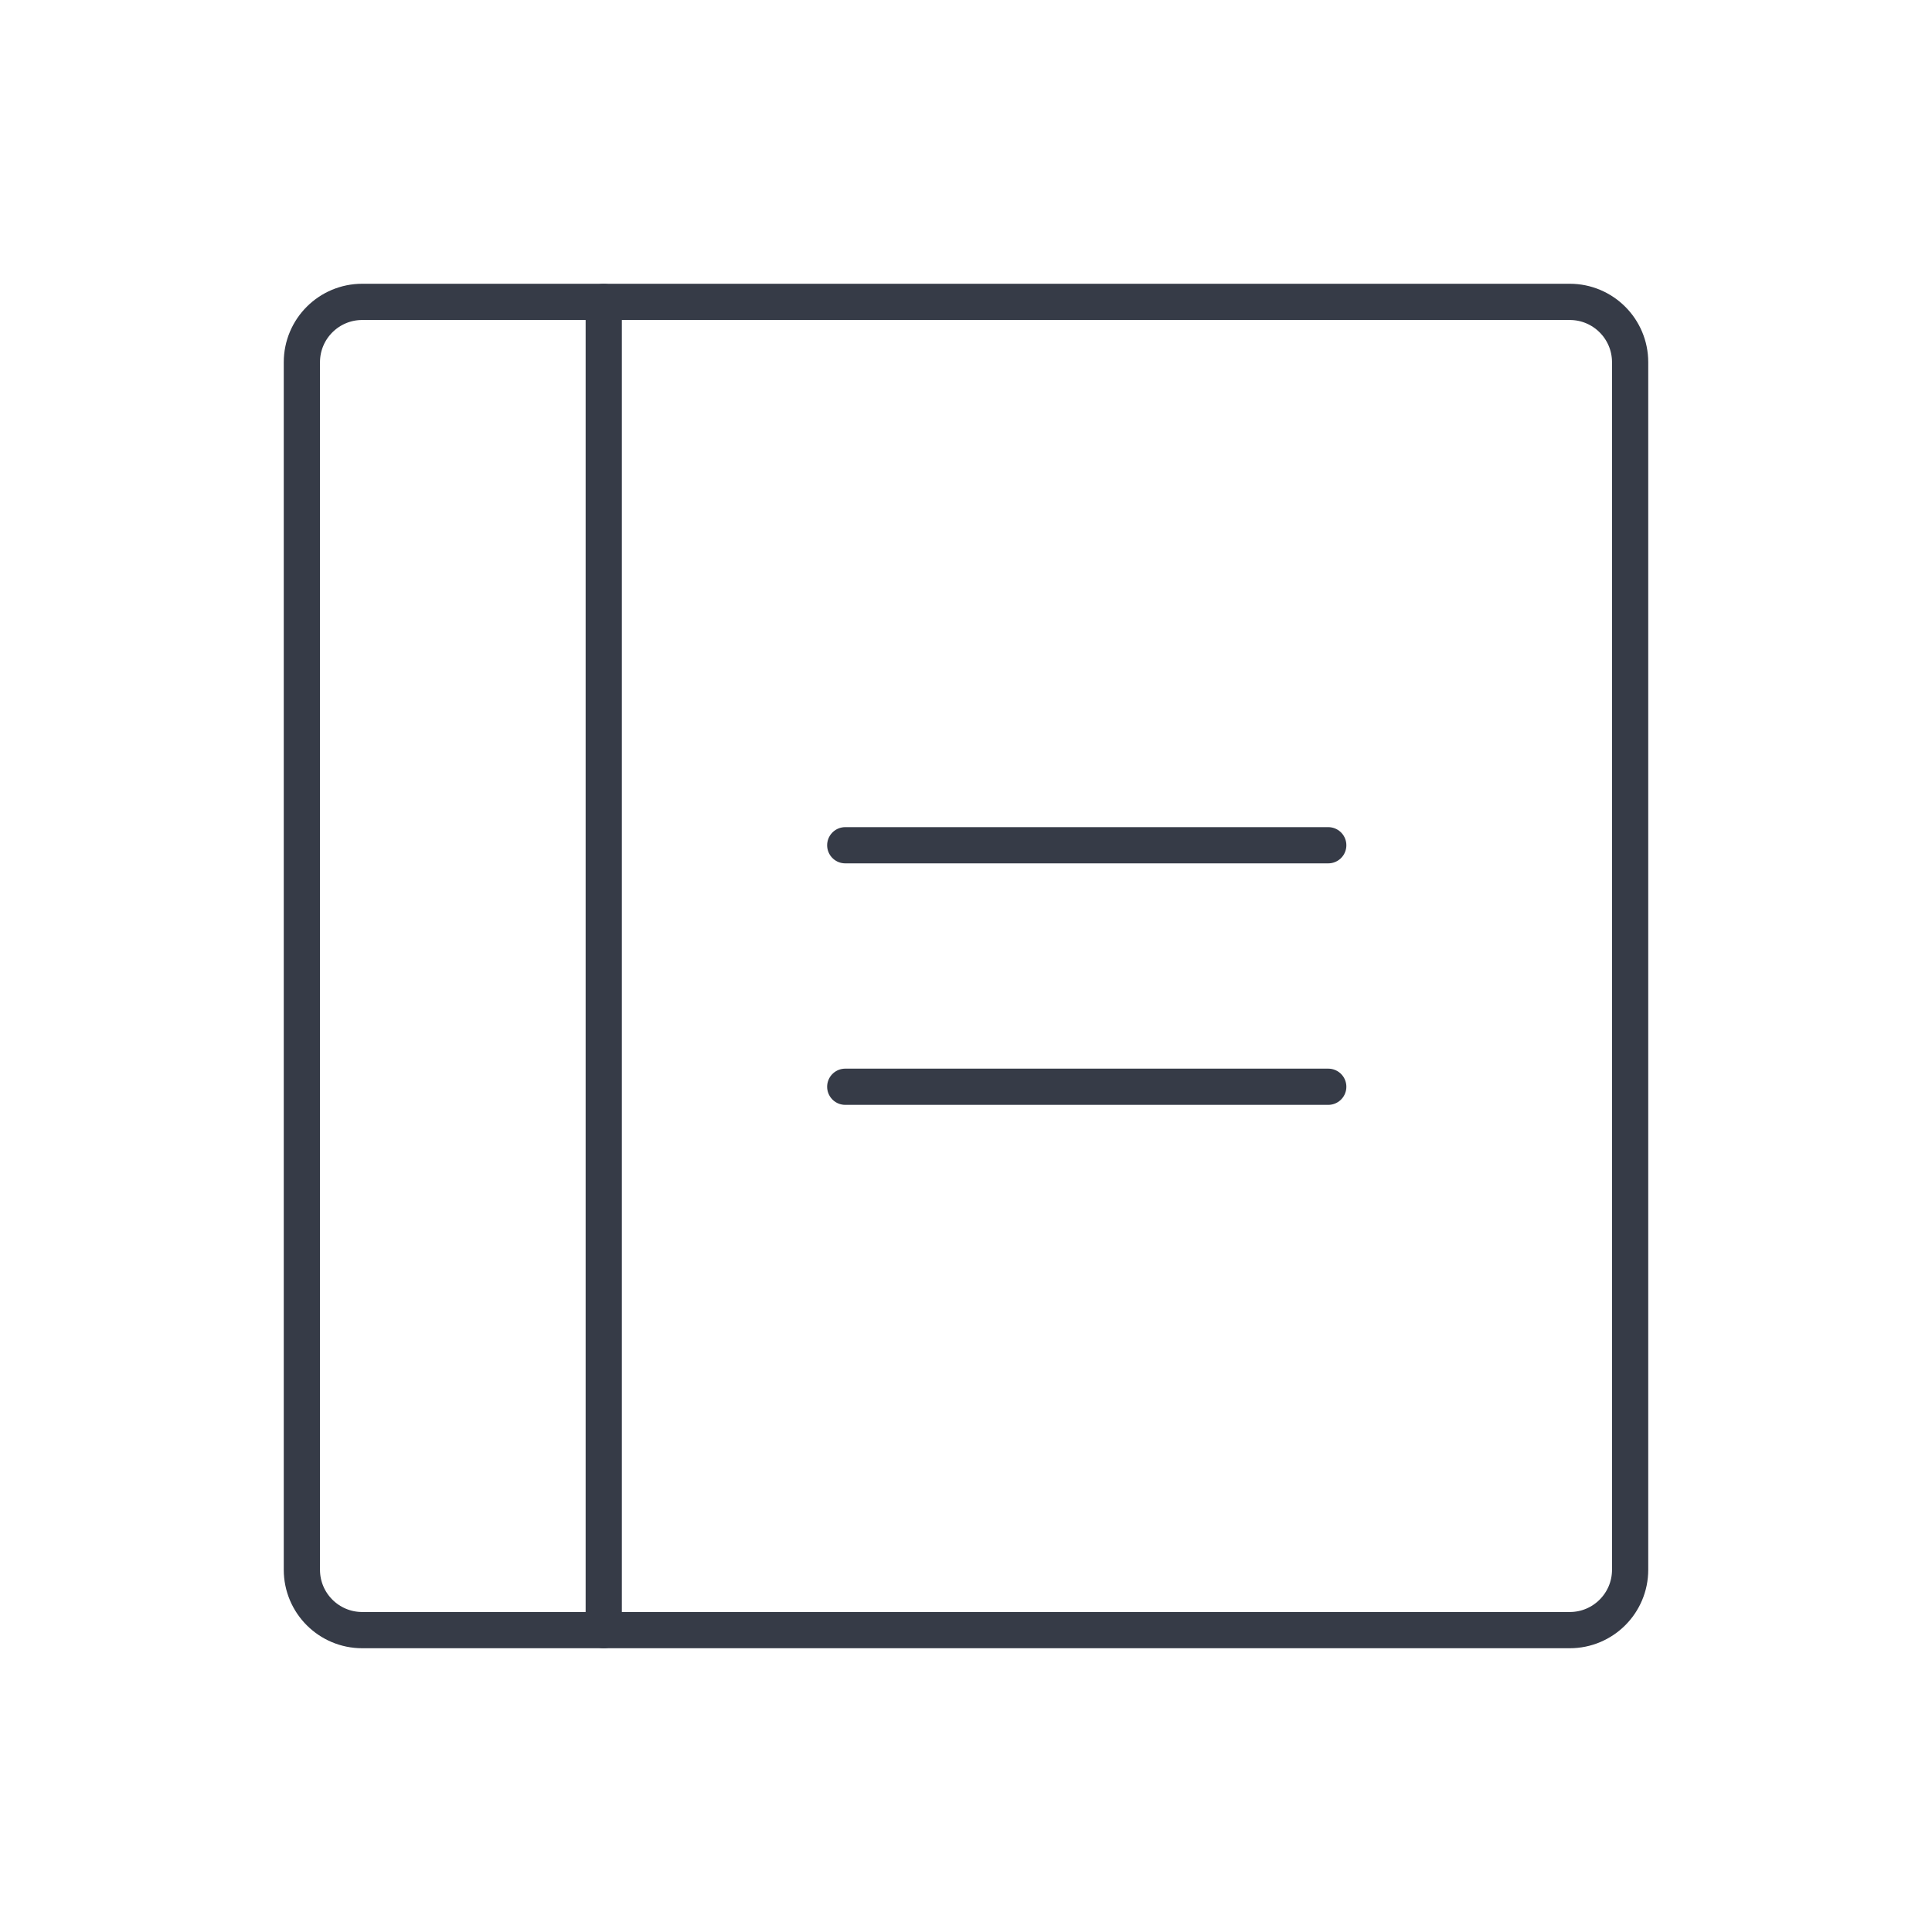 <svg width="80" height="80" viewBox="0 0 80 80" fill="none" xmlns="http://www.w3.org/2000/svg">
<path d="M35 35H55" stroke="#363B47" stroke-width="1.5" stroke-linecap="round" stroke-linejoin="round"/>
<path d="M35 45H55" stroke="#363B47" stroke-width="1.5" stroke-linecap="round" stroke-linejoin="round"/>
<path d="M65 12.5H15C13.619 12.5 12.5 13.619 12.5 15V65C12.5 66.381 13.619 67.5 15 67.5H65C66.381 67.5 67.5 66.381 67.5 65V15C67.5 13.619 66.381 12.5 65 12.5Z" stroke="#363B47" stroke-width="1.5" stroke-linecap="round" stroke-linejoin="round"/>
<path d="M25 12.5V67.5" stroke="#363B47" stroke-width="1.5" stroke-linecap="round" stroke-linejoin="round"/>
</svg>
